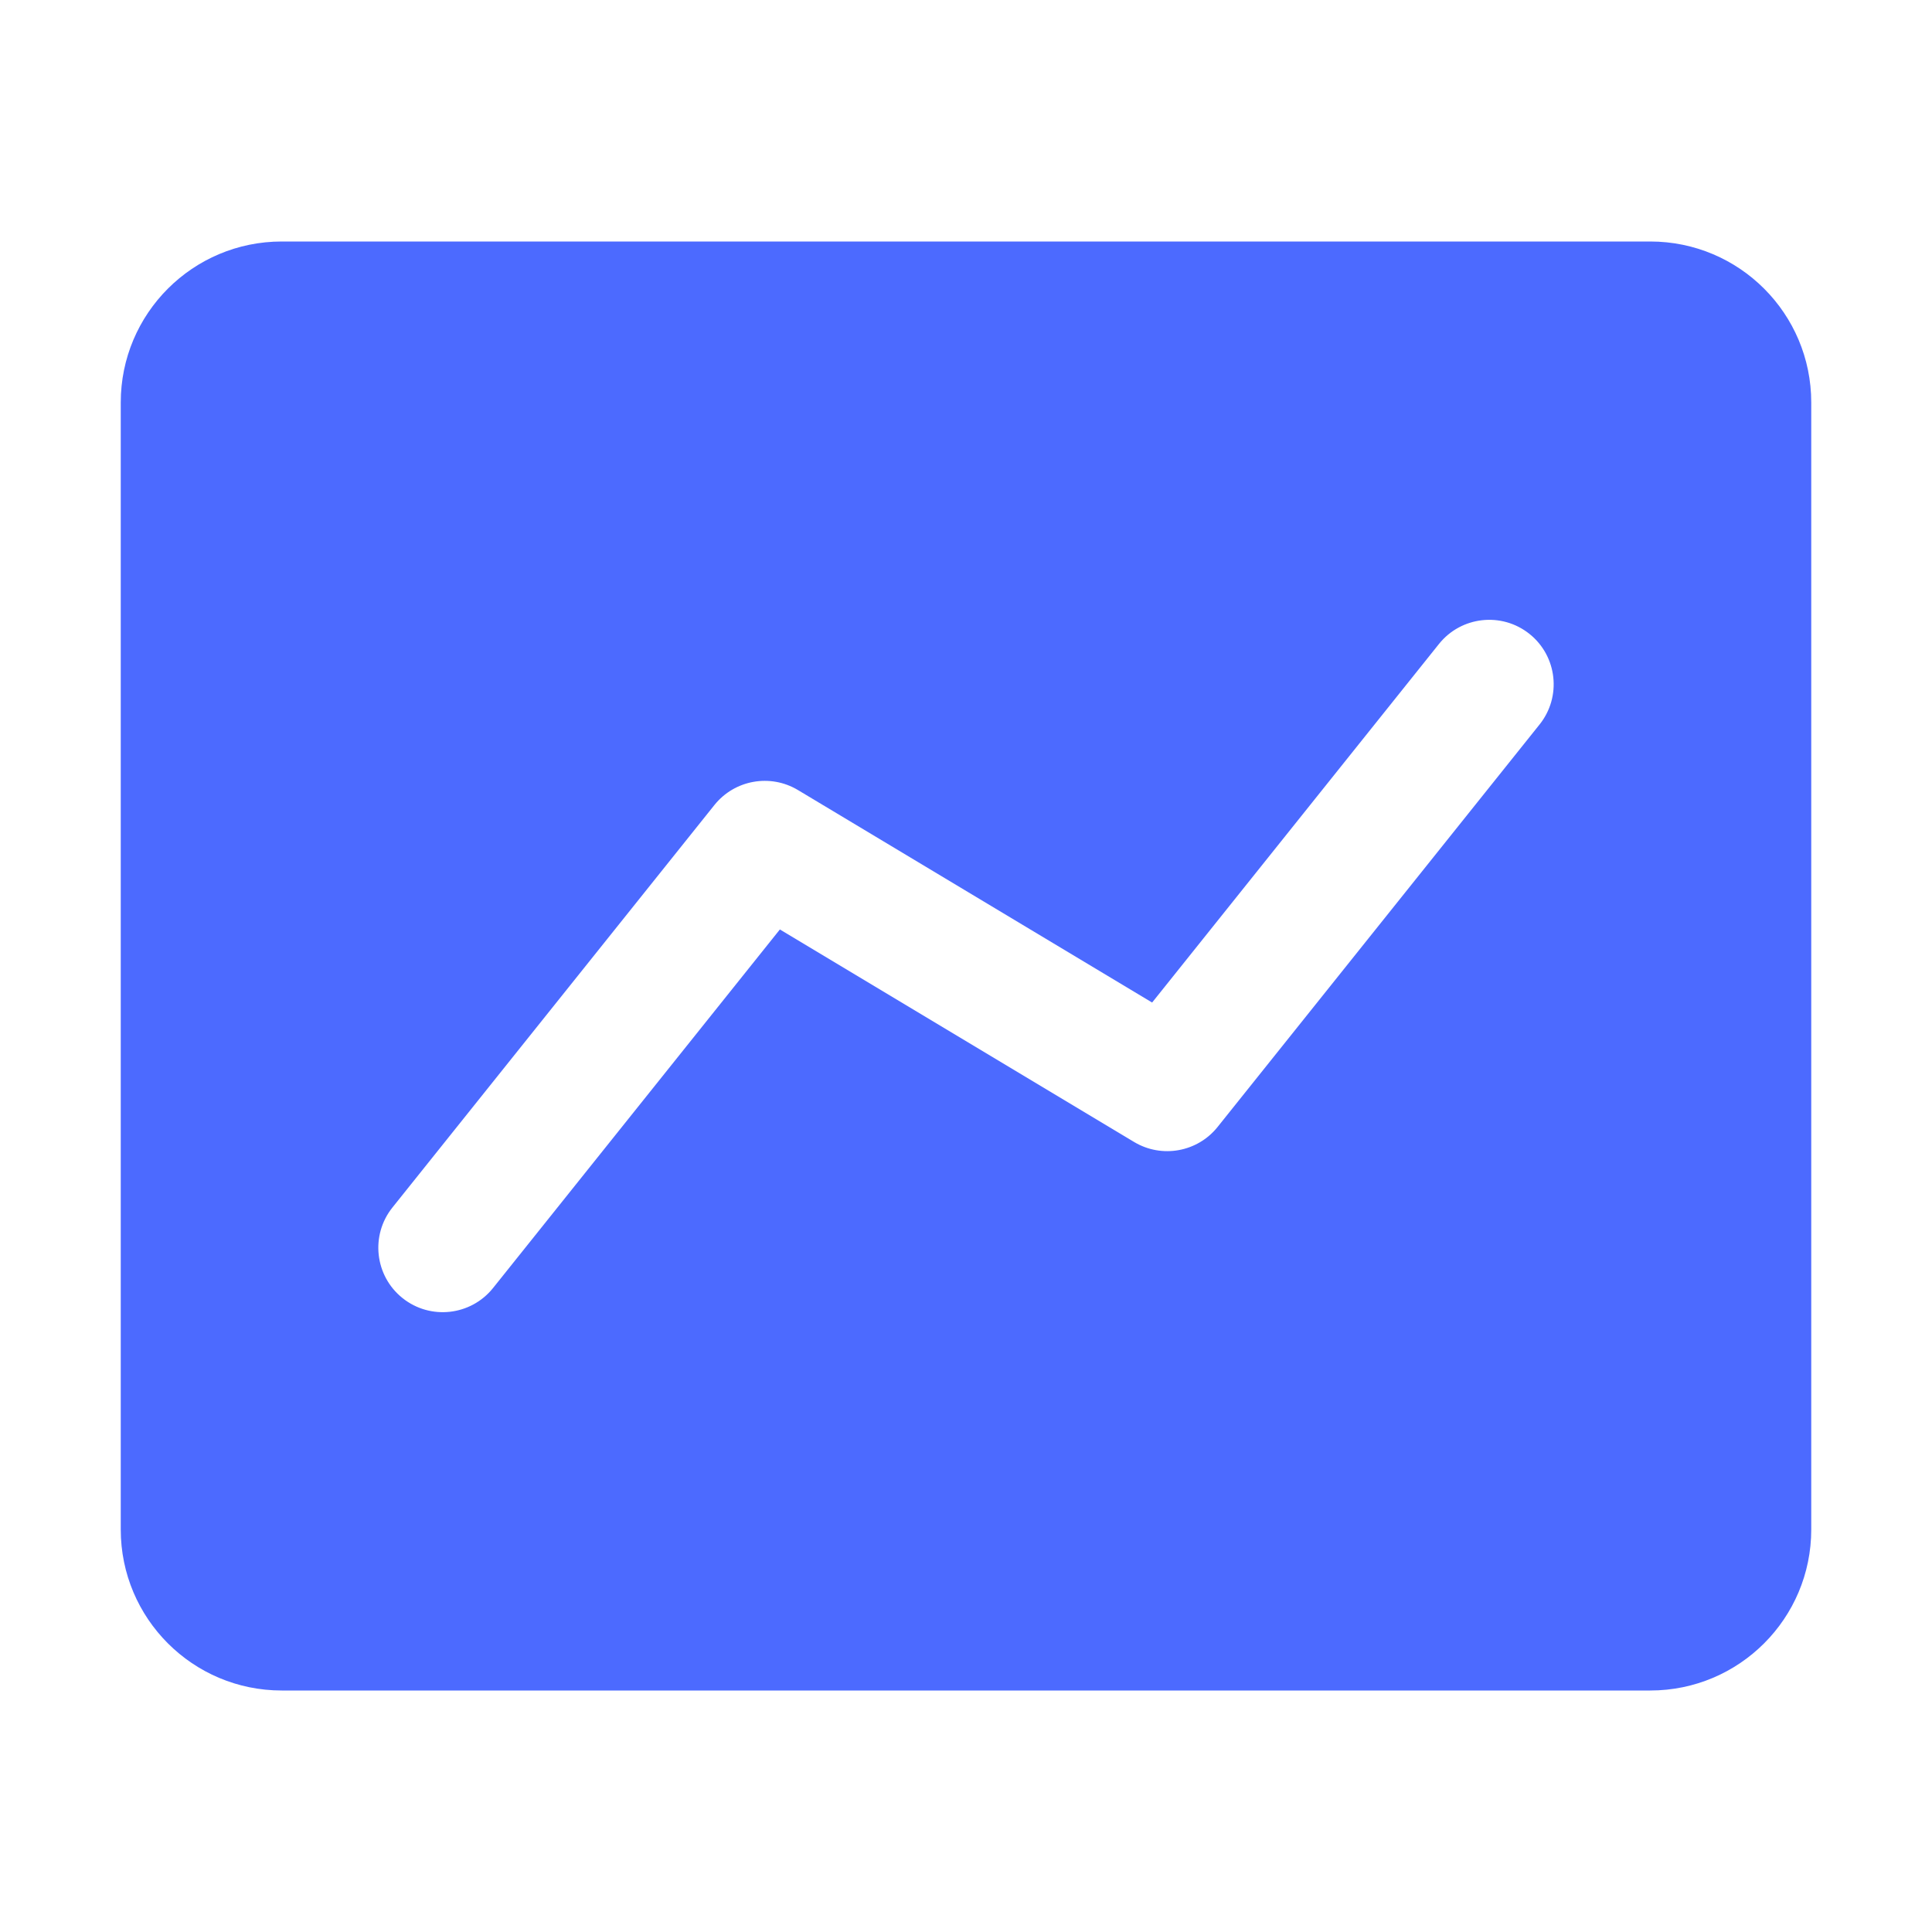     <svg width="24" height="24" viewBox="0 0 24 24" fill="none" xmlns="http://www.w3.org/2000/svg">
<path fill-rule="evenodd" clip-rule="evenodd" d="M3.5 3C2.395 3 1.5 3.895 1.5 5V19C1.5 20.105 2.395 21 3.5 21H20.5C21.605 21 22.5 20.105 22.5 19V5C22.5 3.895 21.605 3 20.5 3H3.5ZM19.125 9C19.401 8.655 19.345 8.151 19 7.875C18.655 7.599 18.151 7.655 17.875 8L14.312 12.454L9.912 9.814C9.568 9.608 9.125 9.688 8.875 10L4.875 15C4.599 15.345 4.655 15.849 5 16.125C5.345 16.401 5.849 16.345 6.125 16L9.688 11.546L14.088 14.186C14.432 14.392 14.875 14.312 15.125 14L19.125 9Z" fill="#4C6AFF"/>
</svg>

